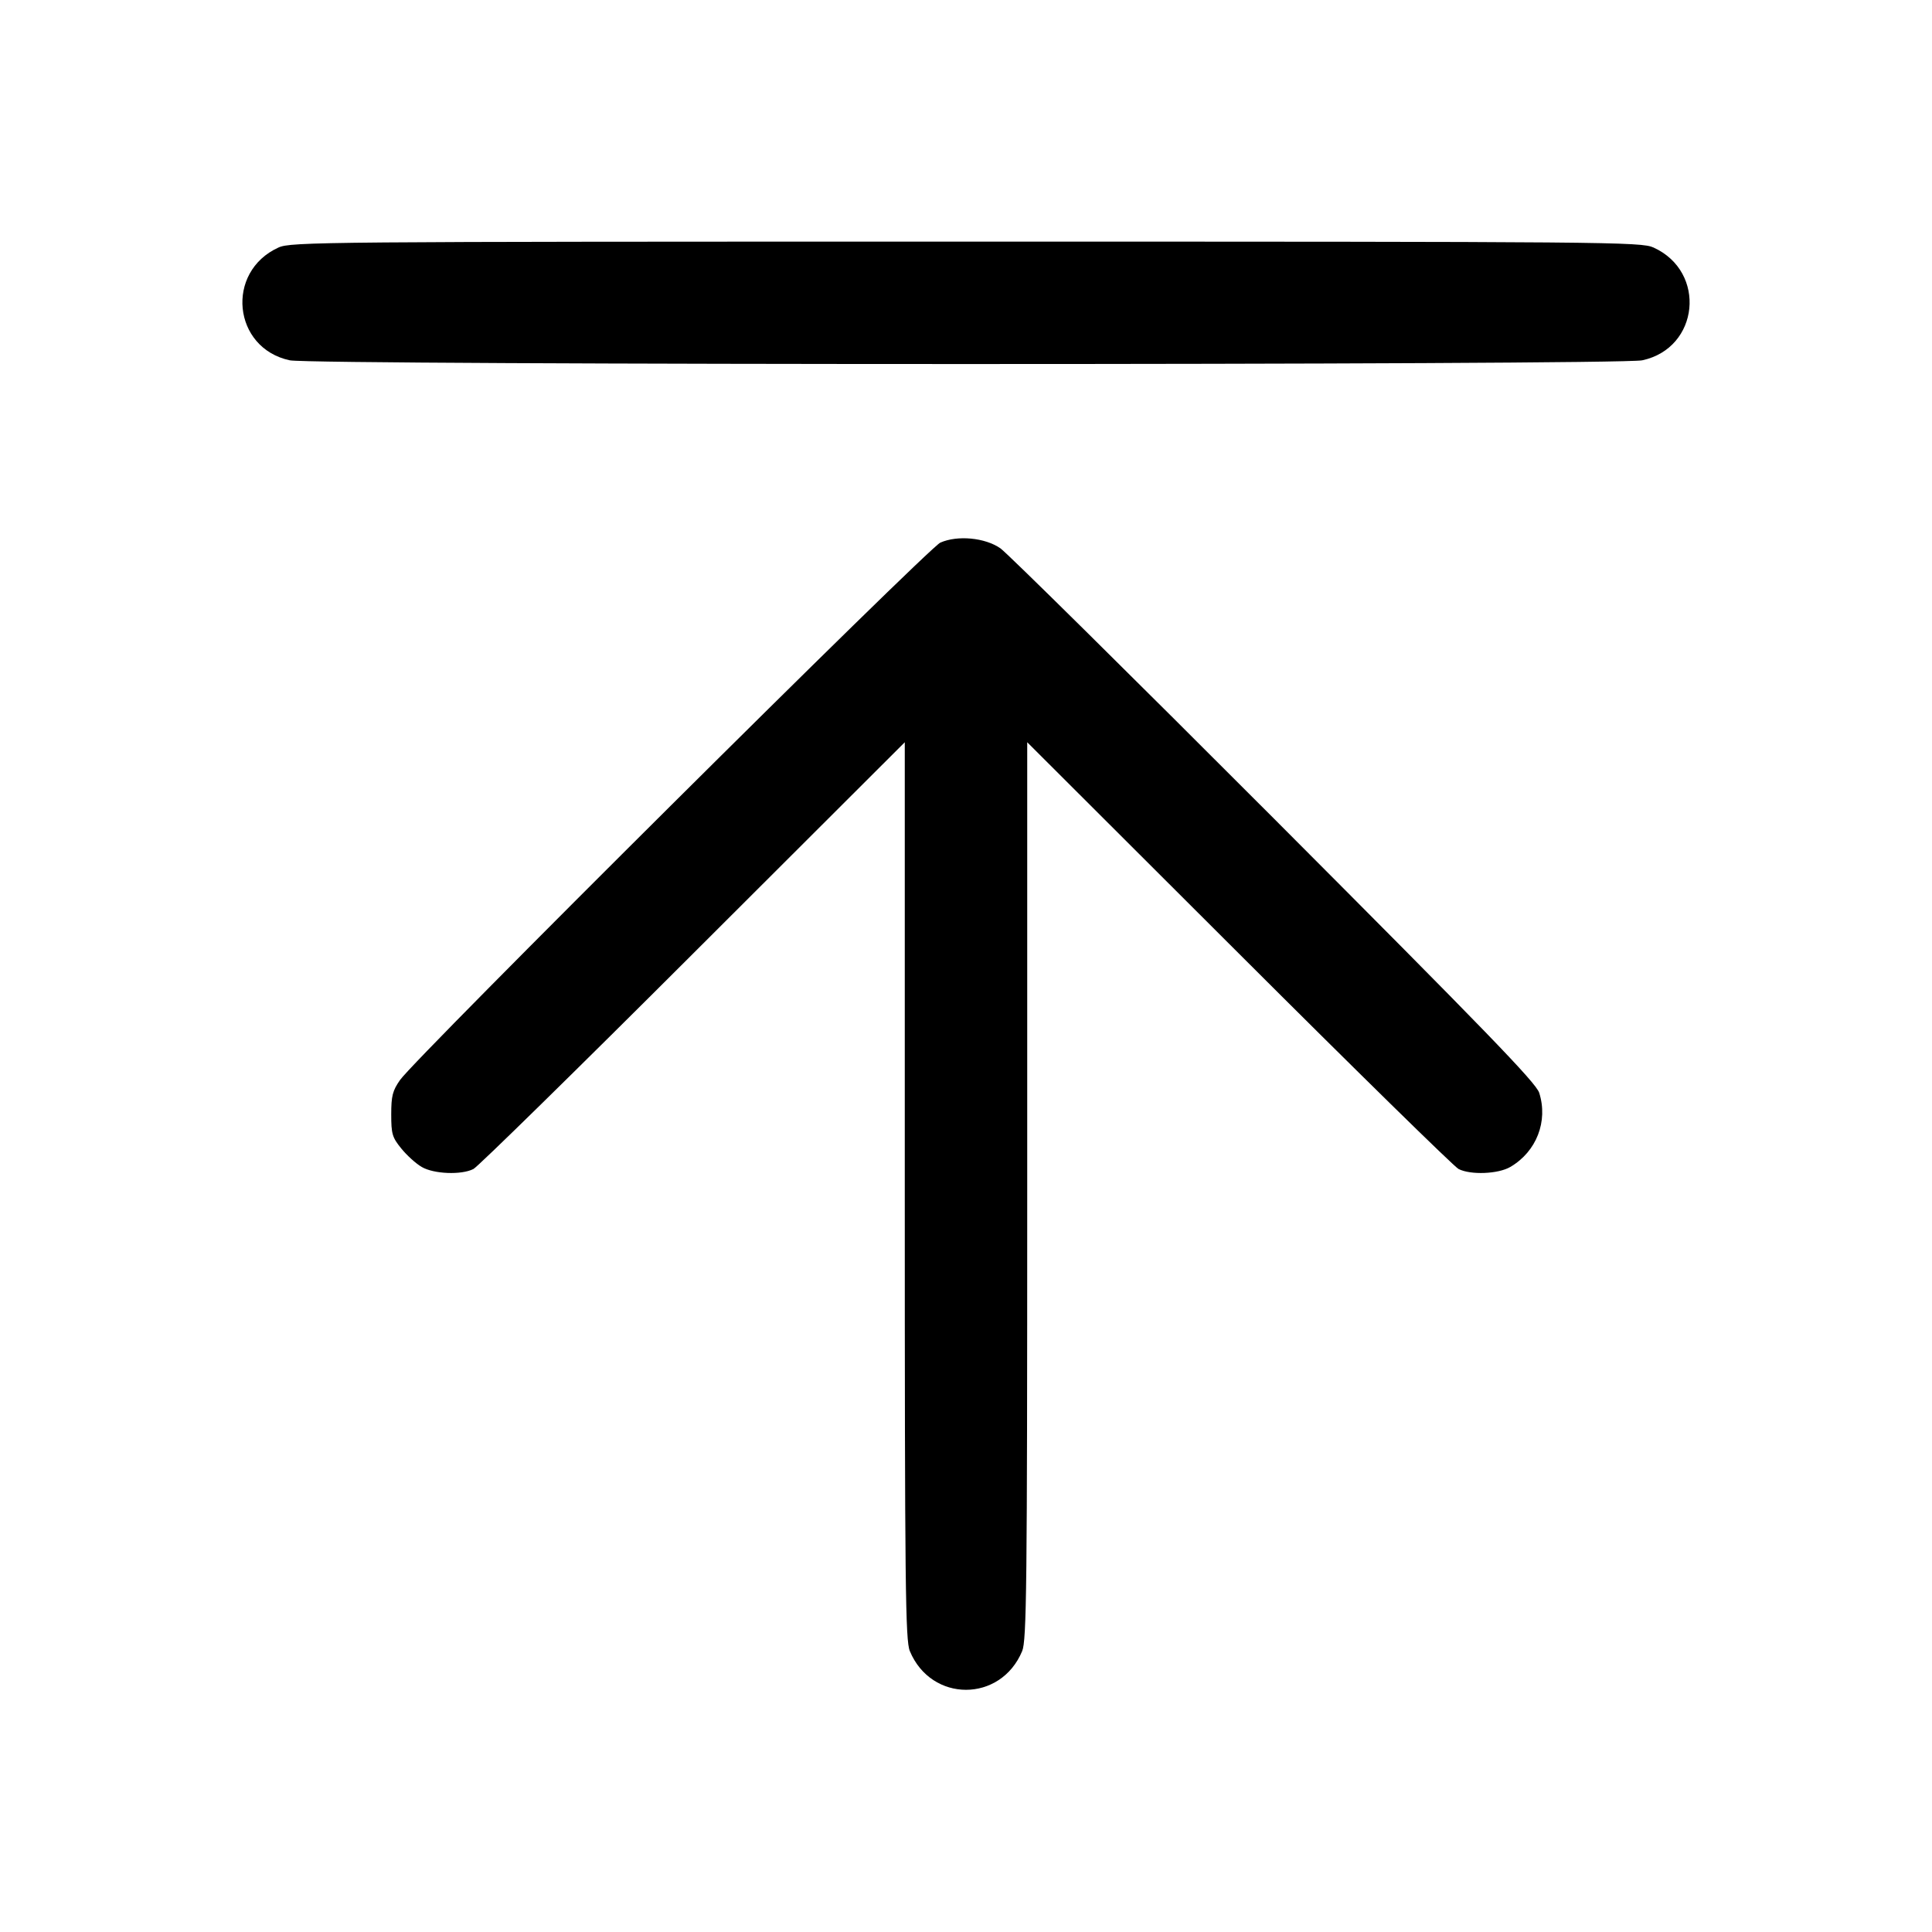 <svg width="16" height="16" viewBox="0 0 16 16" xmlns="http://www.w3.org/2000/svg"><path d="M2.306 2.050 C 1.864 2.251,1.927 2.883,2.400 2.984 C 2.592 3.025,13.408 3.025,13.600 2.984 C 14.073 2.883,14.136 2.251,13.694 2.050 C 13.591 2.003,13.347 2.001,8.000 2.001 C 2.653 2.001,2.409 2.003,2.306 2.050 M7.787 4.494 C 7.685 4.540,3.438 8.763,3.313 8.944 C 3.251 9.033,3.240 9.076,3.240 9.229 C 3.240 9.390,3.248 9.419,3.323 9.511 C 3.368 9.567,3.444 9.636,3.492 9.664 C 3.592 9.723,3.822 9.732,3.921 9.681 C 3.957 9.663,4.776 8.860,5.740 7.897 L 7.493 6.147 7.493 9.861 C 7.493 13.153,7.498 13.586,7.535 13.674 C 7.713 14.101,8.287 14.101,8.465 13.674 C 8.502 13.586,8.507 13.153,8.507 9.861 L 8.507 6.147 10.260 7.897 C 11.224 8.860,12.043 9.663,12.079 9.681 C 12.178 9.732,12.408 9.723,12.508 9.664 C 12.725 9.537,12.822 9.286,12.747 9.050 C 12.720 8.966,12.303 8.536,10.550 6.779 C 9.360 5.587,8.341 4.580,8.285 4.541 C 8.157 4.452,7.928 4.431,7.787 4.494 " stroke="none" fill-rule="evenodd"></path></svg>